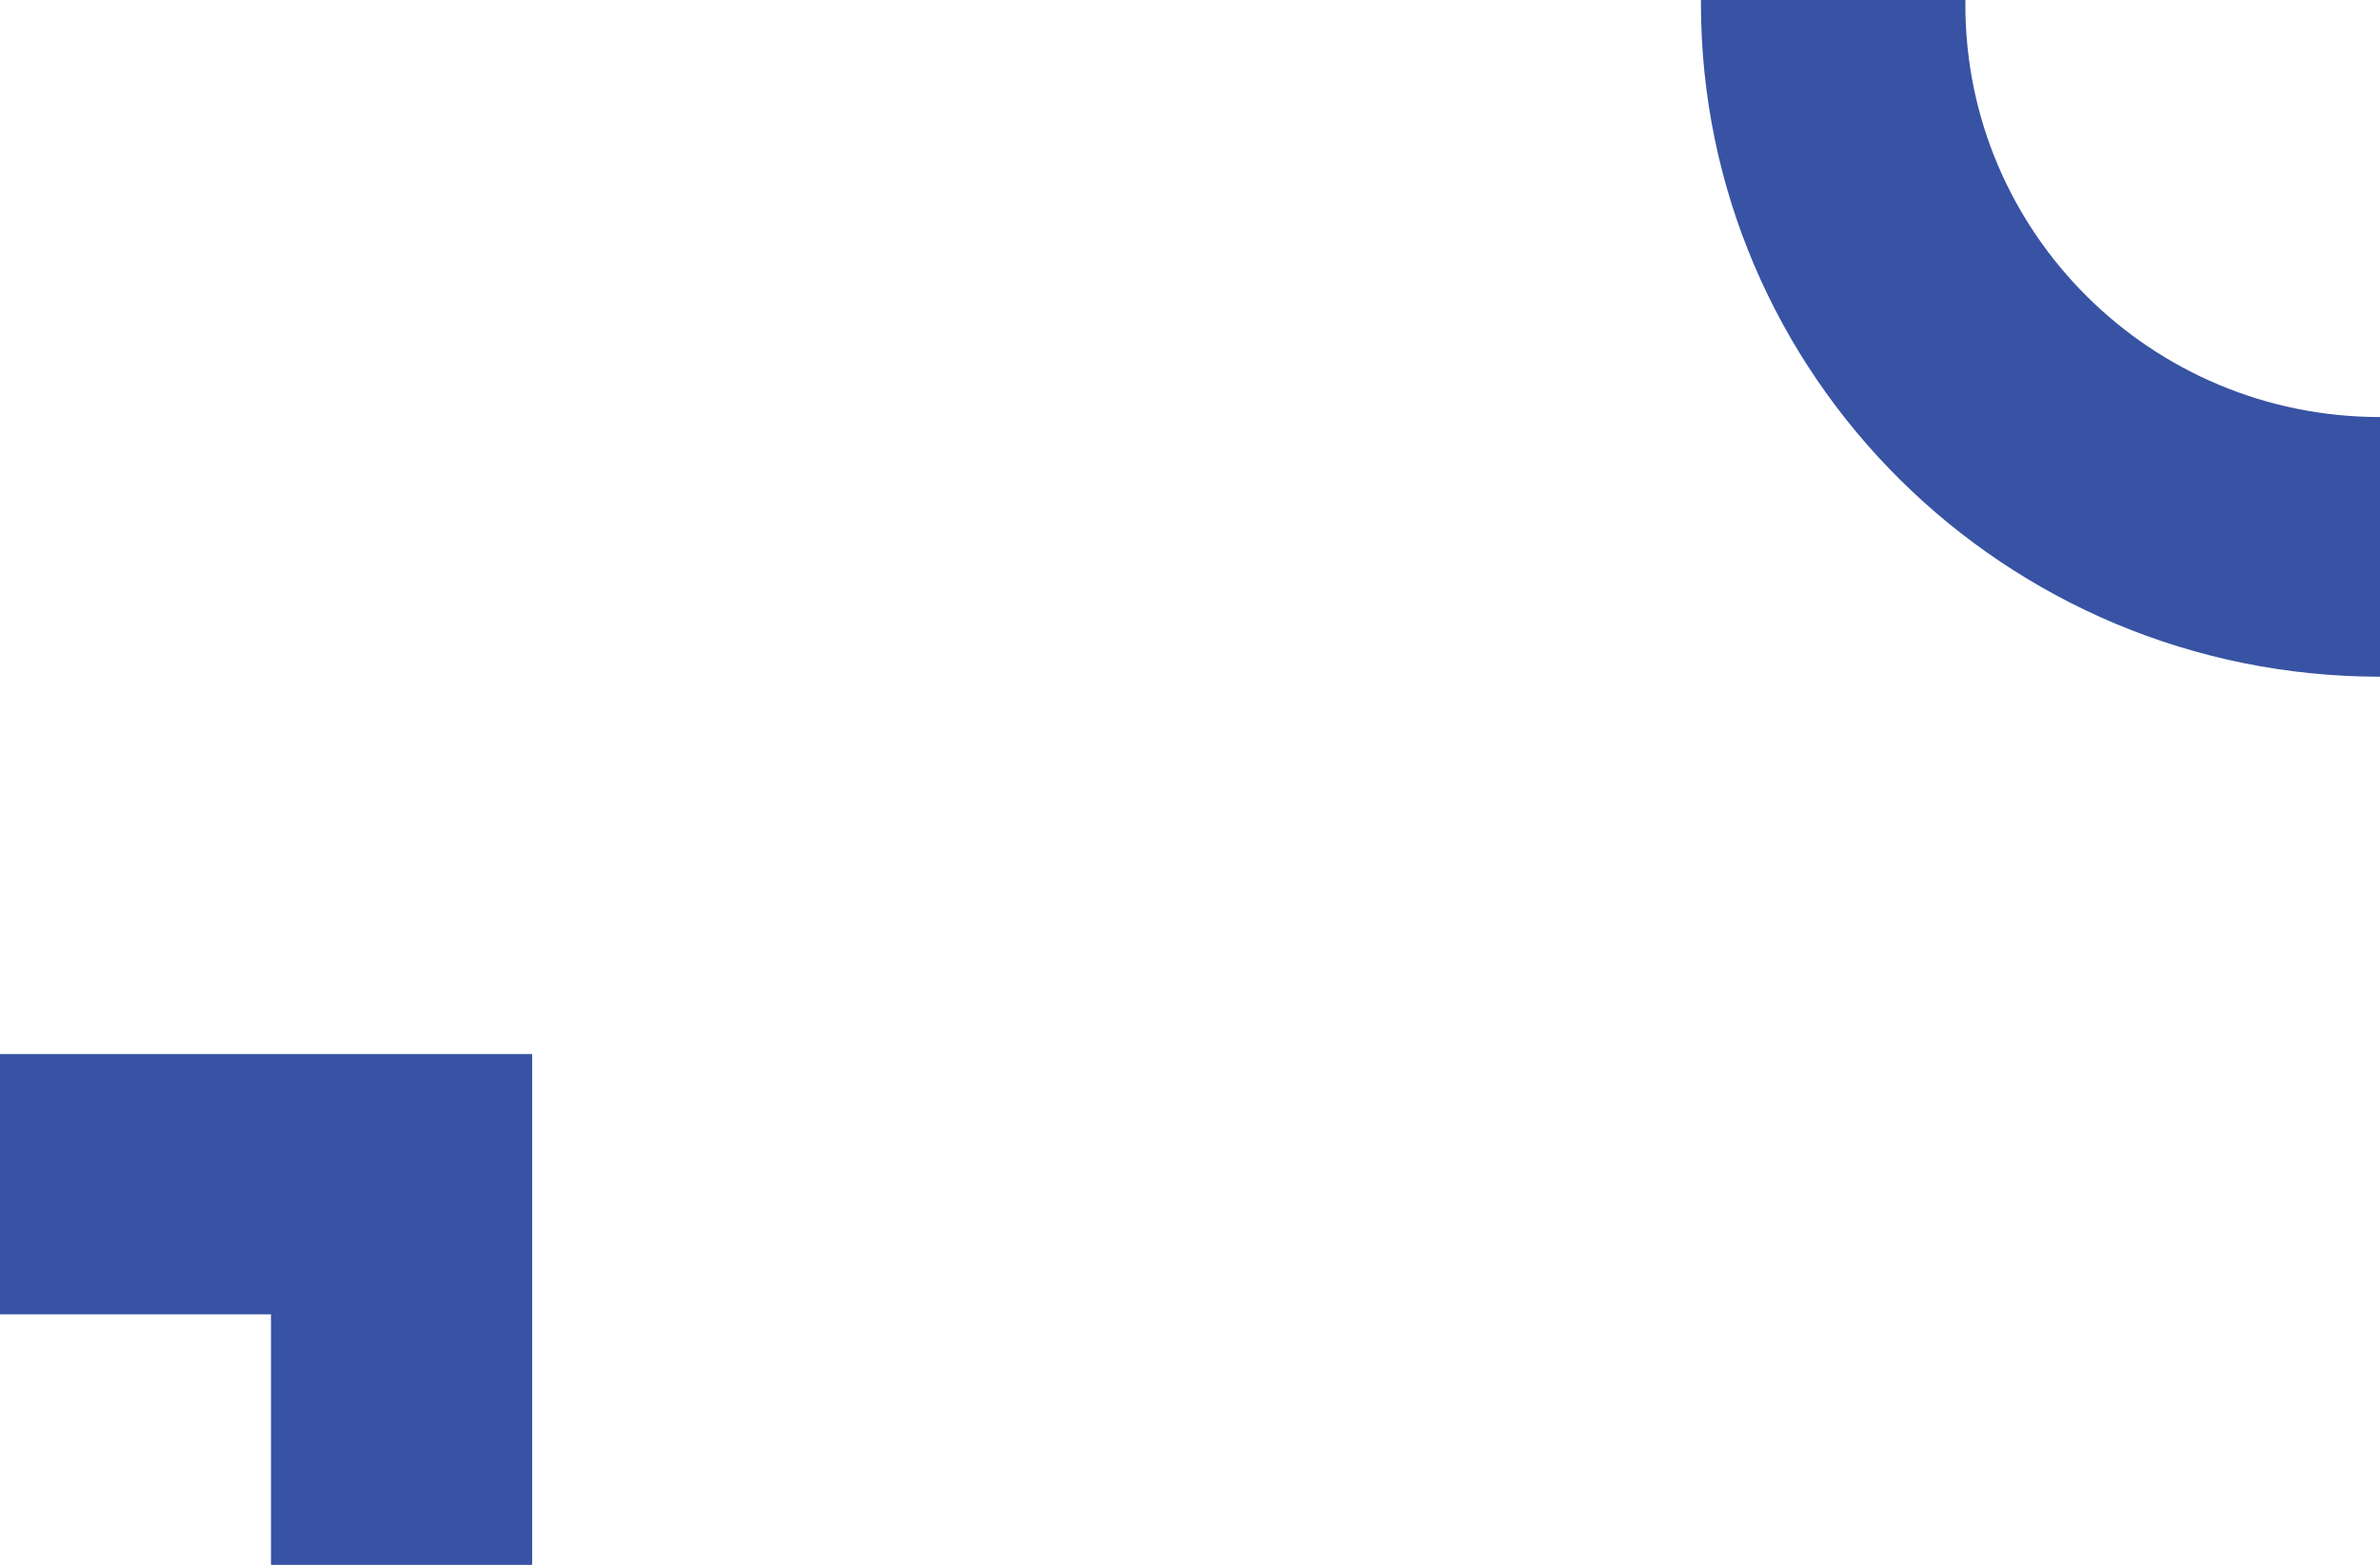 <svg xmlns="http://www.w3.org/2000/svg" width="730" height="480" viewBox="0 0 730 480">
  <defs>
    <style>
      .cls-1 {
        fill: #3853a3;
        fill-rule: evenodd;
      }
    </style>
  </defs>
  <path id="card_bg" class="cls-1" d="M60,1135.33H223.224V1292h-80.11v-76.84H60v-79.83ZM662.845,812c-0.006.5-.019,0.994-0.019,1.493,0,69.827,56.938,126.432,127.174,126.432v79.645h0c-115.033,0-208.285-92.488-208.285-206.575,0-.332.011-0.663,0.012-1h81.118Z" transform="translate(-60 -812)"/>
</svg>
